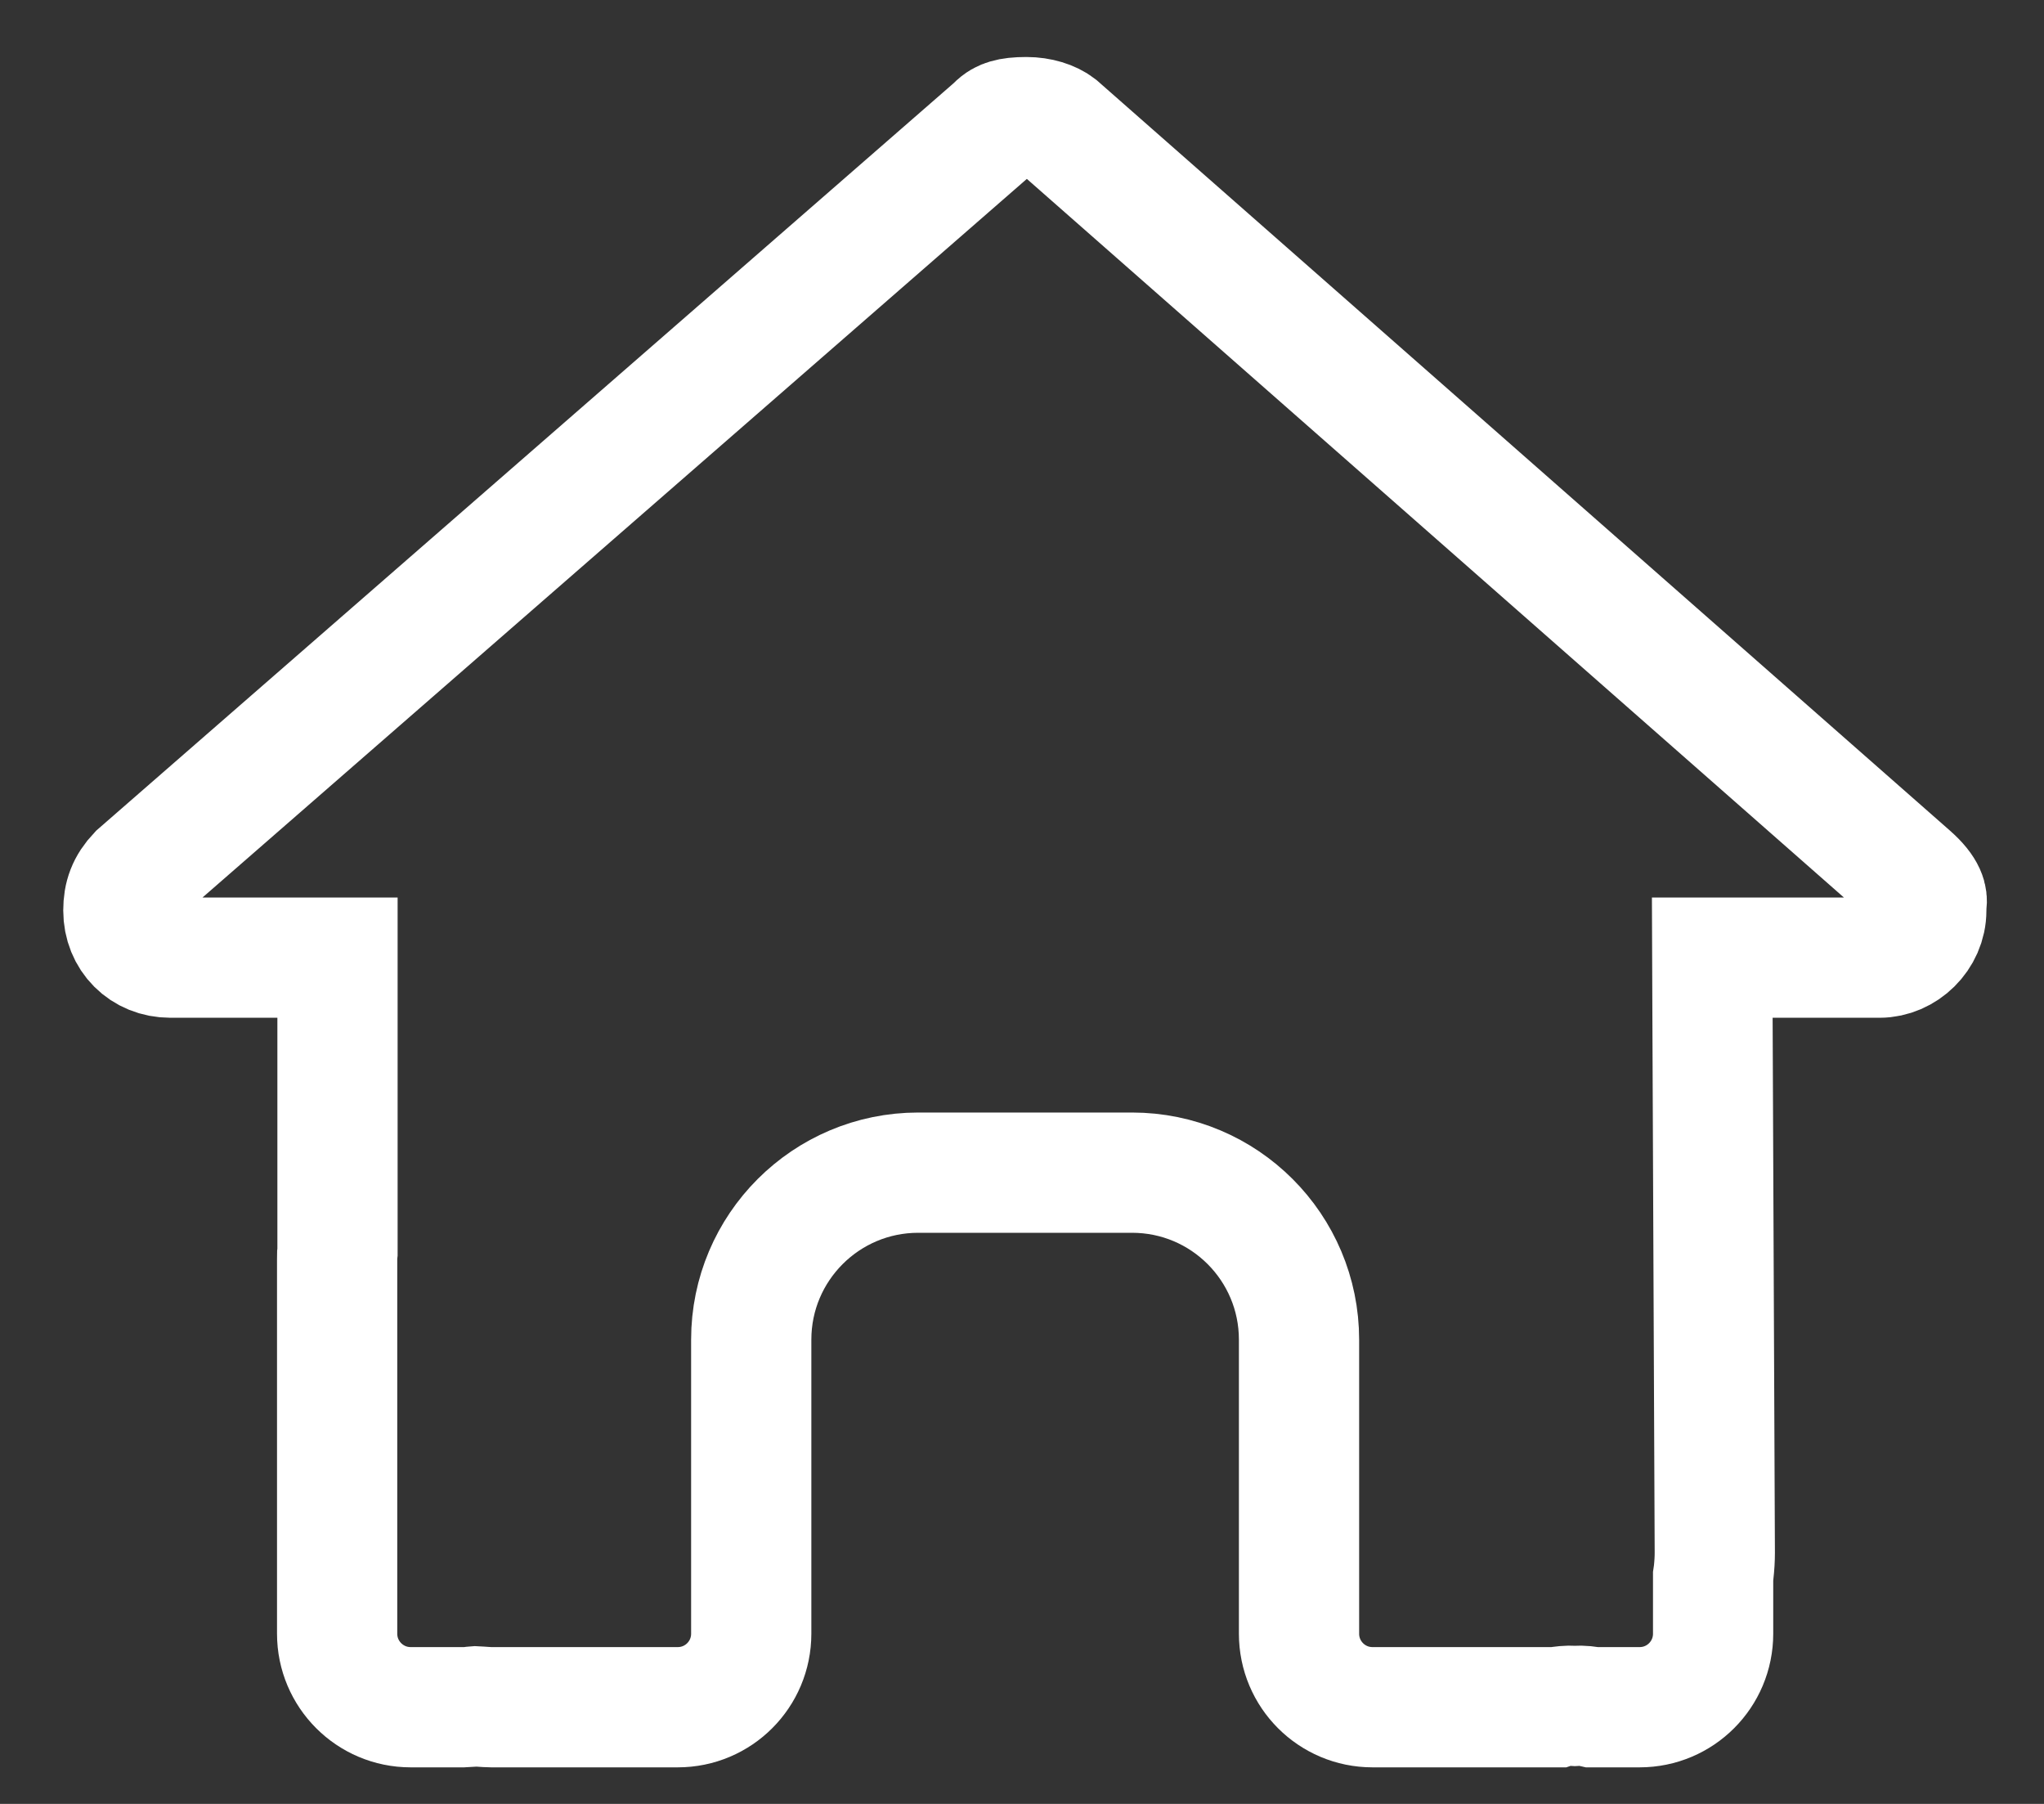 <svg width="17" height="15" viewBox="0 0 17 15" fill="none" xmlns="http://www.w3.org/2000/svg">
<rect x="0" y="0" width="17" height="15" fill="#333333" stroke="none"/>
<path d="M16.024 7.51L16.021 7.54V7.571C16.021 7.787 15.836 7.963 15.632 7.963H14.743H14.241L14.243 8.465L14.262 12.91C14.262 12.91 14.262 12.911 14.262 12.911C14.262 12.964 14.259 13.016 14.252 13.08L14.248 13.107V13.135V13.585C14.248 13.922 13.975 14.196 13.637 14.196H13.245C13.214 14.189 13.162 14.181 13.098 14.185C13.035 14.181 12.985 14.189 12.955 14.194C12.951 14.195 12.948 14.195 12.945 14.196H11.415C11.077 14.196 10.804 13.922 10.804 13.585V11.14C10.804 10.373 10.183 9.751 9.415 9.751H7.637C6.87 9.751 6.248 10.373 6.248 11.14V13.585C6.248 13.922 5.975 14.196 5.637 14.196H4.085C4.062 14.196 4.037 14.194 3.993 14.191L3.955 14.189L3.918 14.192C3.881 14.195 3.869 14.196 3.86 14.196H3.415C3.078 14.196 2.804 13.922 2.804 13.585V10.474C2.804 10.459 2.805 10.442 2.805 10.429L2.807 10.412V10.396V8.463V7.963H2.307H1.417C1.193 7.963 1.026 7.796 1.026 7.571C1.026 7.453 1.058 7.362 1.147 7.268L8.255 1.073L8.268 1.062L8.28 1.05C8.314 1.015 8.345 1 8.376 0.991C8.413 0.98 8.462 0.974 8.537 0.974C8.646 0.974 8.743 1.006 8.801 1.051L15.885 7.28L15.886 7.281C16.029 7.406 16.028 7.477 16.024 7.51Z" stroke="white"/>
</svg>
